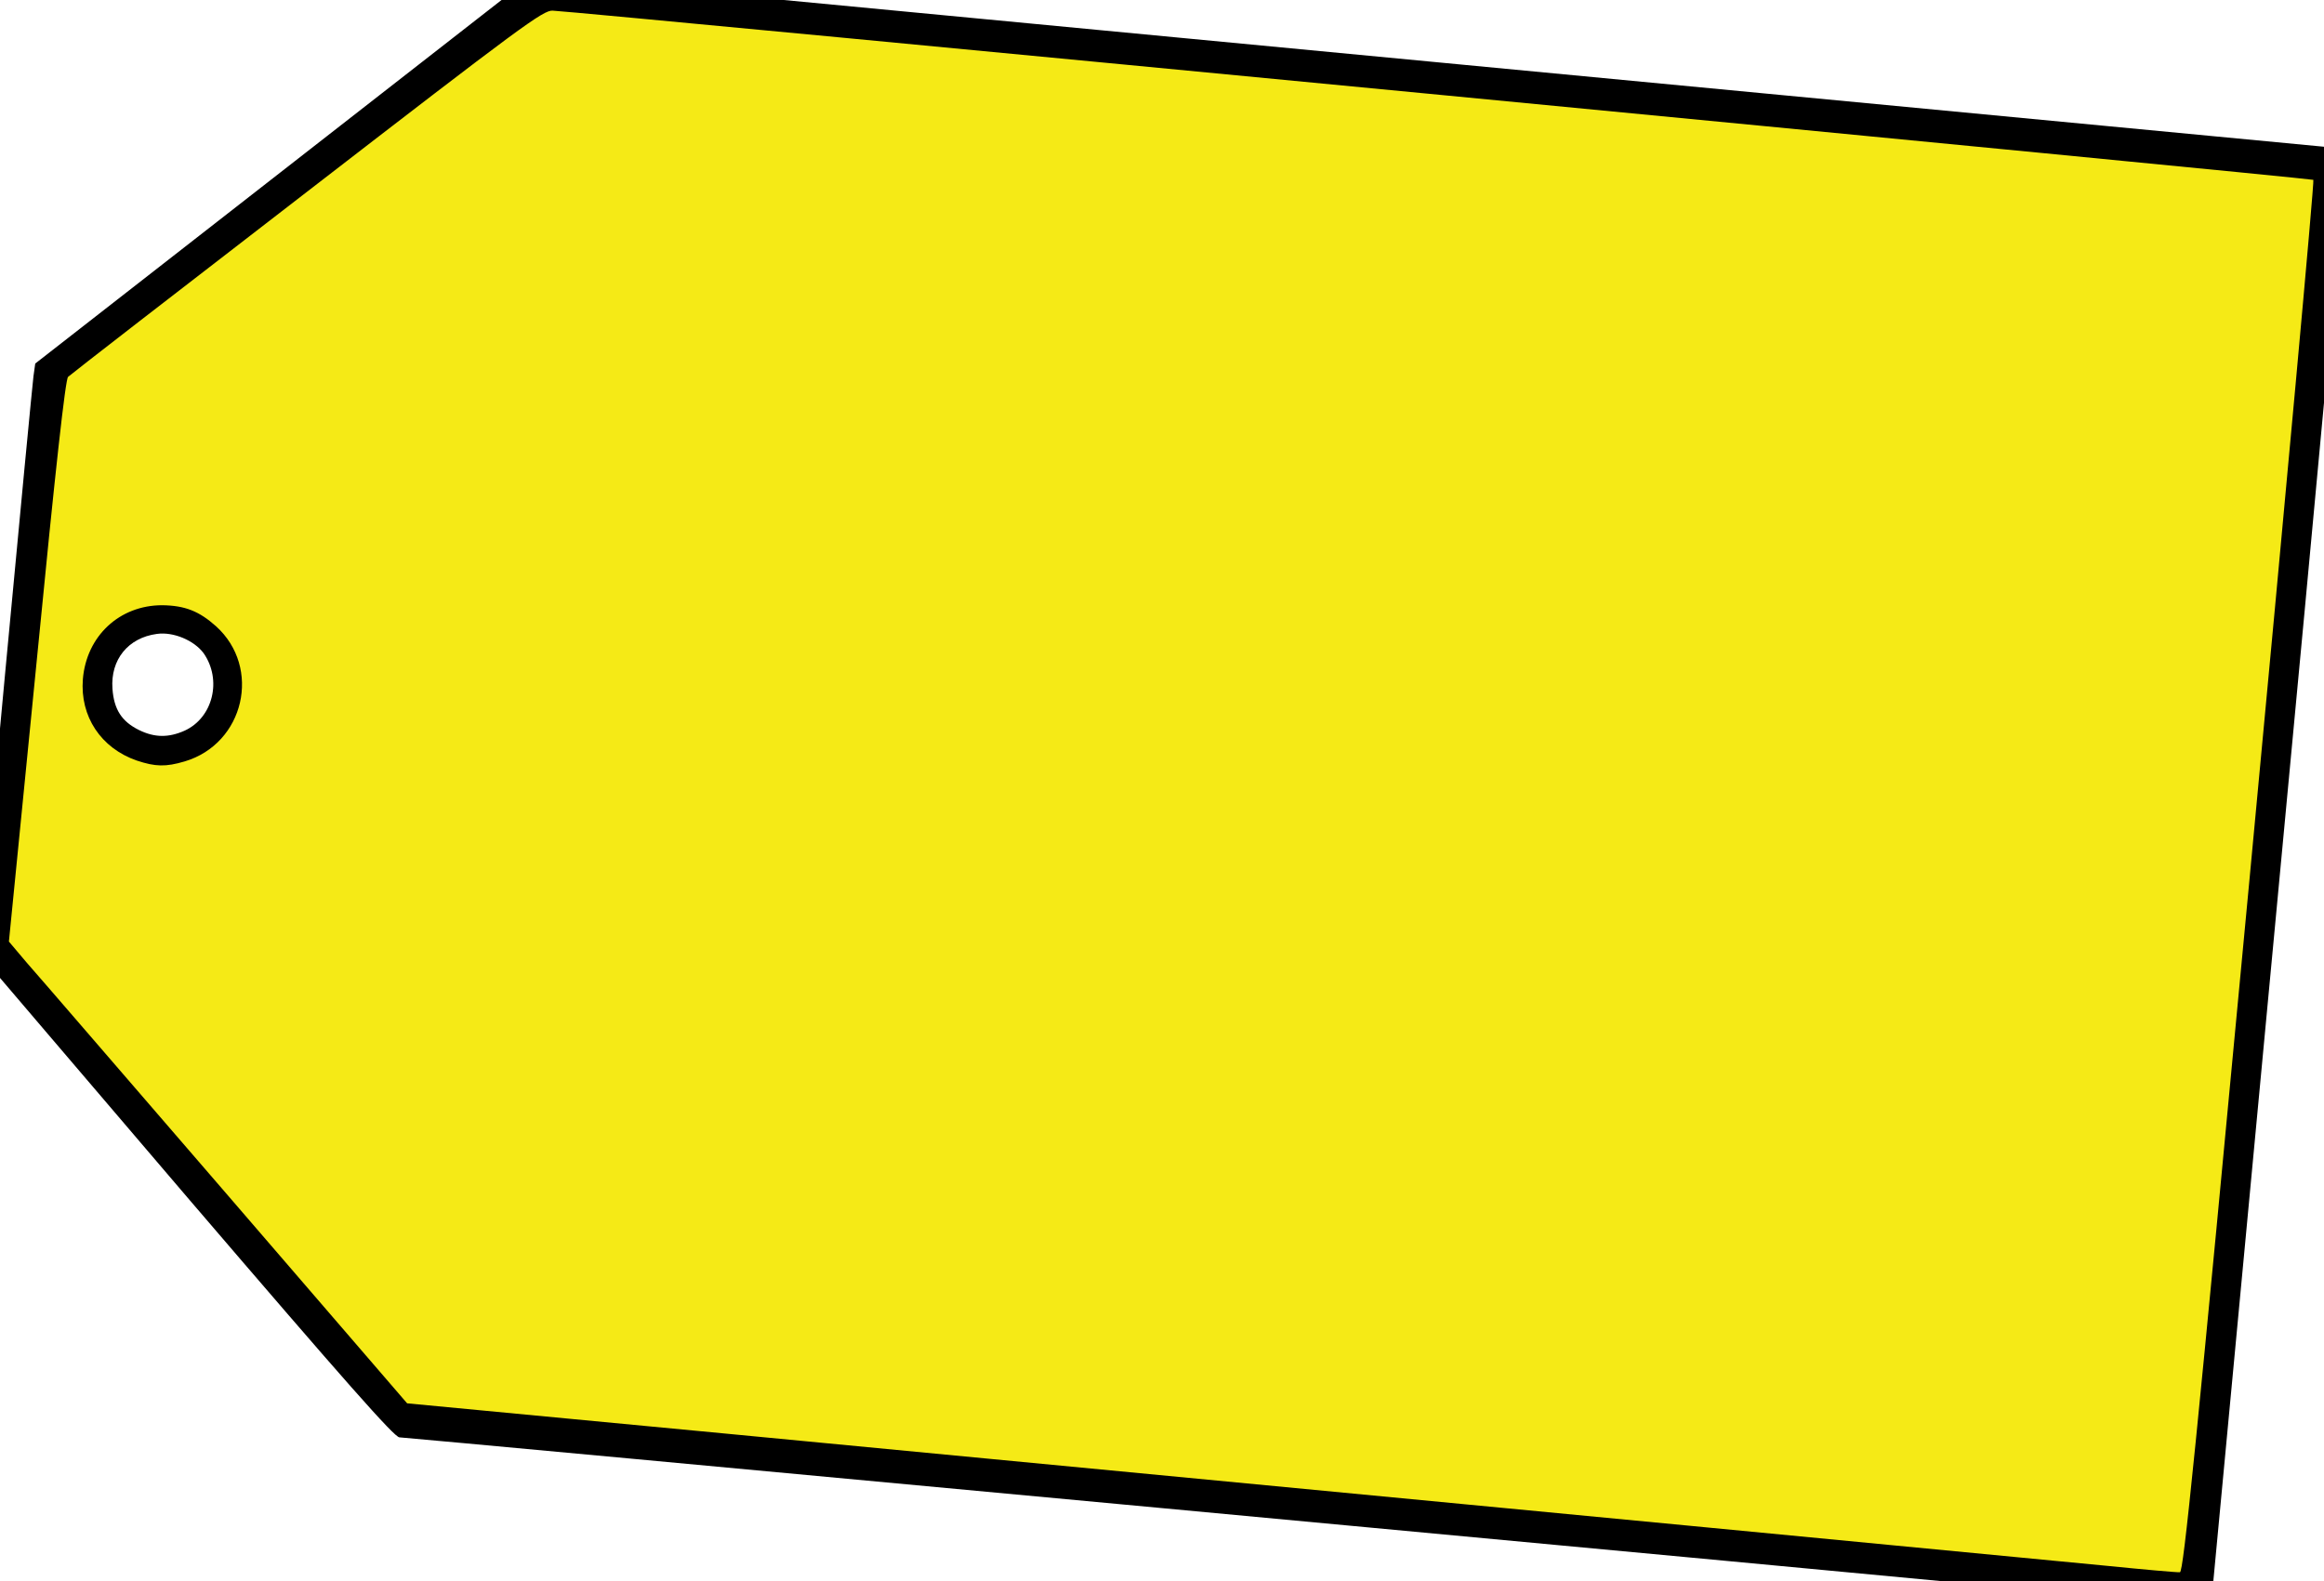 <svg xmlns="http://www.w3.org/2000/svg" viewBox="17.19 48.10 785.51 534.60">
  <g fill="#f5ea16">
    <path d="M726 580.5 c-31 -3.1 -179.5 -17.4 -465.8 -44.7 l-108.4 -10.3 -67.1 -77.8 c-37 -42.8 -67.3 -78.8 -67.5 -80 -0.4 -3.5 18.6 -193.9 19.5 -194.8 0.4 -0.4 37 -28.7 81.2 -62.8 67.2 -51.9 81 -62.1 83.5 -62 1.7 0 137.7 12.9 302.1 28.7 l299 28.7 0.2 2.5 c0.2 1.4 -9.7 108.7 -22 238.5 l-22.2 236 -4.5 0.2 c-2.5 0 -15.1 -1 -28 -2.2z m-646.3 -279.1 c5.9 -2.3 10.2 -6.5 13.3 -12.7 1.6 -3.3 3 -7.4 3 -9.1 0 -4.7 -4.2 -12.7 -8.8 -16.8 -7.7 -7 -15.7 -8.6 -23.5 -4.7 -12.2 6.1 -18.2 18.4 -13.8 28.3 3.7 8.6 8.4 13 16.5 15.8 5.2 1.7 7.5 1.6 13.3 -0.8z"></path>
  </g>
  <g fill="#000000">
    <path d="M719 586.9 c-73.4 -7 -564.6 -52.9 -566.8 -52.9 -1.7 0 -18.1 -18.6 -70.9 -80.2 -37.7 -44.2 -69.2 -81 -69.9 -81.9 -1.2 -1.3 0 -16.2 7.6 -97 4.9 -52.5 9.2 -97.3 9.5 -99.6 l0.6 -4.3 84 -65.5 84 -65.5 306.4 29.2 306.5 29.2 0.1 4.1 c0 2.2 -10.2 113 -22.8 246.3 l-22.8 242.2 -3 -0.1 c-1.6 -0.1 -20.8 -1.9 -42.5 -4z m58.6 -242.4 c12.2 -129.3 21.9 -235.3 21.5 -235.6 -0.5 -0.5 -585.6 -56.8 -595.1 -57.2 -3.2 -0.2 -10.5 5.2 -83 61.2 -43.7 33.7 -80.1 61.9 -80.8 62.6 -0.9 0.8 -4.2 30.4 -10.6 96 l-9.4 94.9 6 7.1 c3.4 3.8 33.7 39 67.4 78 l61.2 71 108.4 10.3 c278.7 26.6 433.6 41.5 465.8 44.6 12.9 1.3 24.2 2.3 25 2.2 1.2 -0.1 5.2 -39.5 23.6 -235.1z"></path>
    <path d="M63.4 305.2 c-12.1 -4.2 -19.2 -14.9 -18.2 -27.5 1.2 -14.6 12.4 -25 26.8 -25 7.7 0.1 12.5 2 18.2 7.1 15.5 14 9.6 39.7 -10.6 45.7 -6.4 1.9 -9.9 1.8 -16.2 -0.3z m16.2 -10.1 c9.6 -4.4 12.7 -17.2 6.4 -26.2 -3.2 -4.3 -10.2 -7.3 -15.8 -6.5 -9.7 1.3 -15.7 8.7 -15 18.5 0.5 7 3.1 11.1 9 14 5.3 2.6 10 2.6 15.4 0.2z"></path>
  </g>
</svg>
